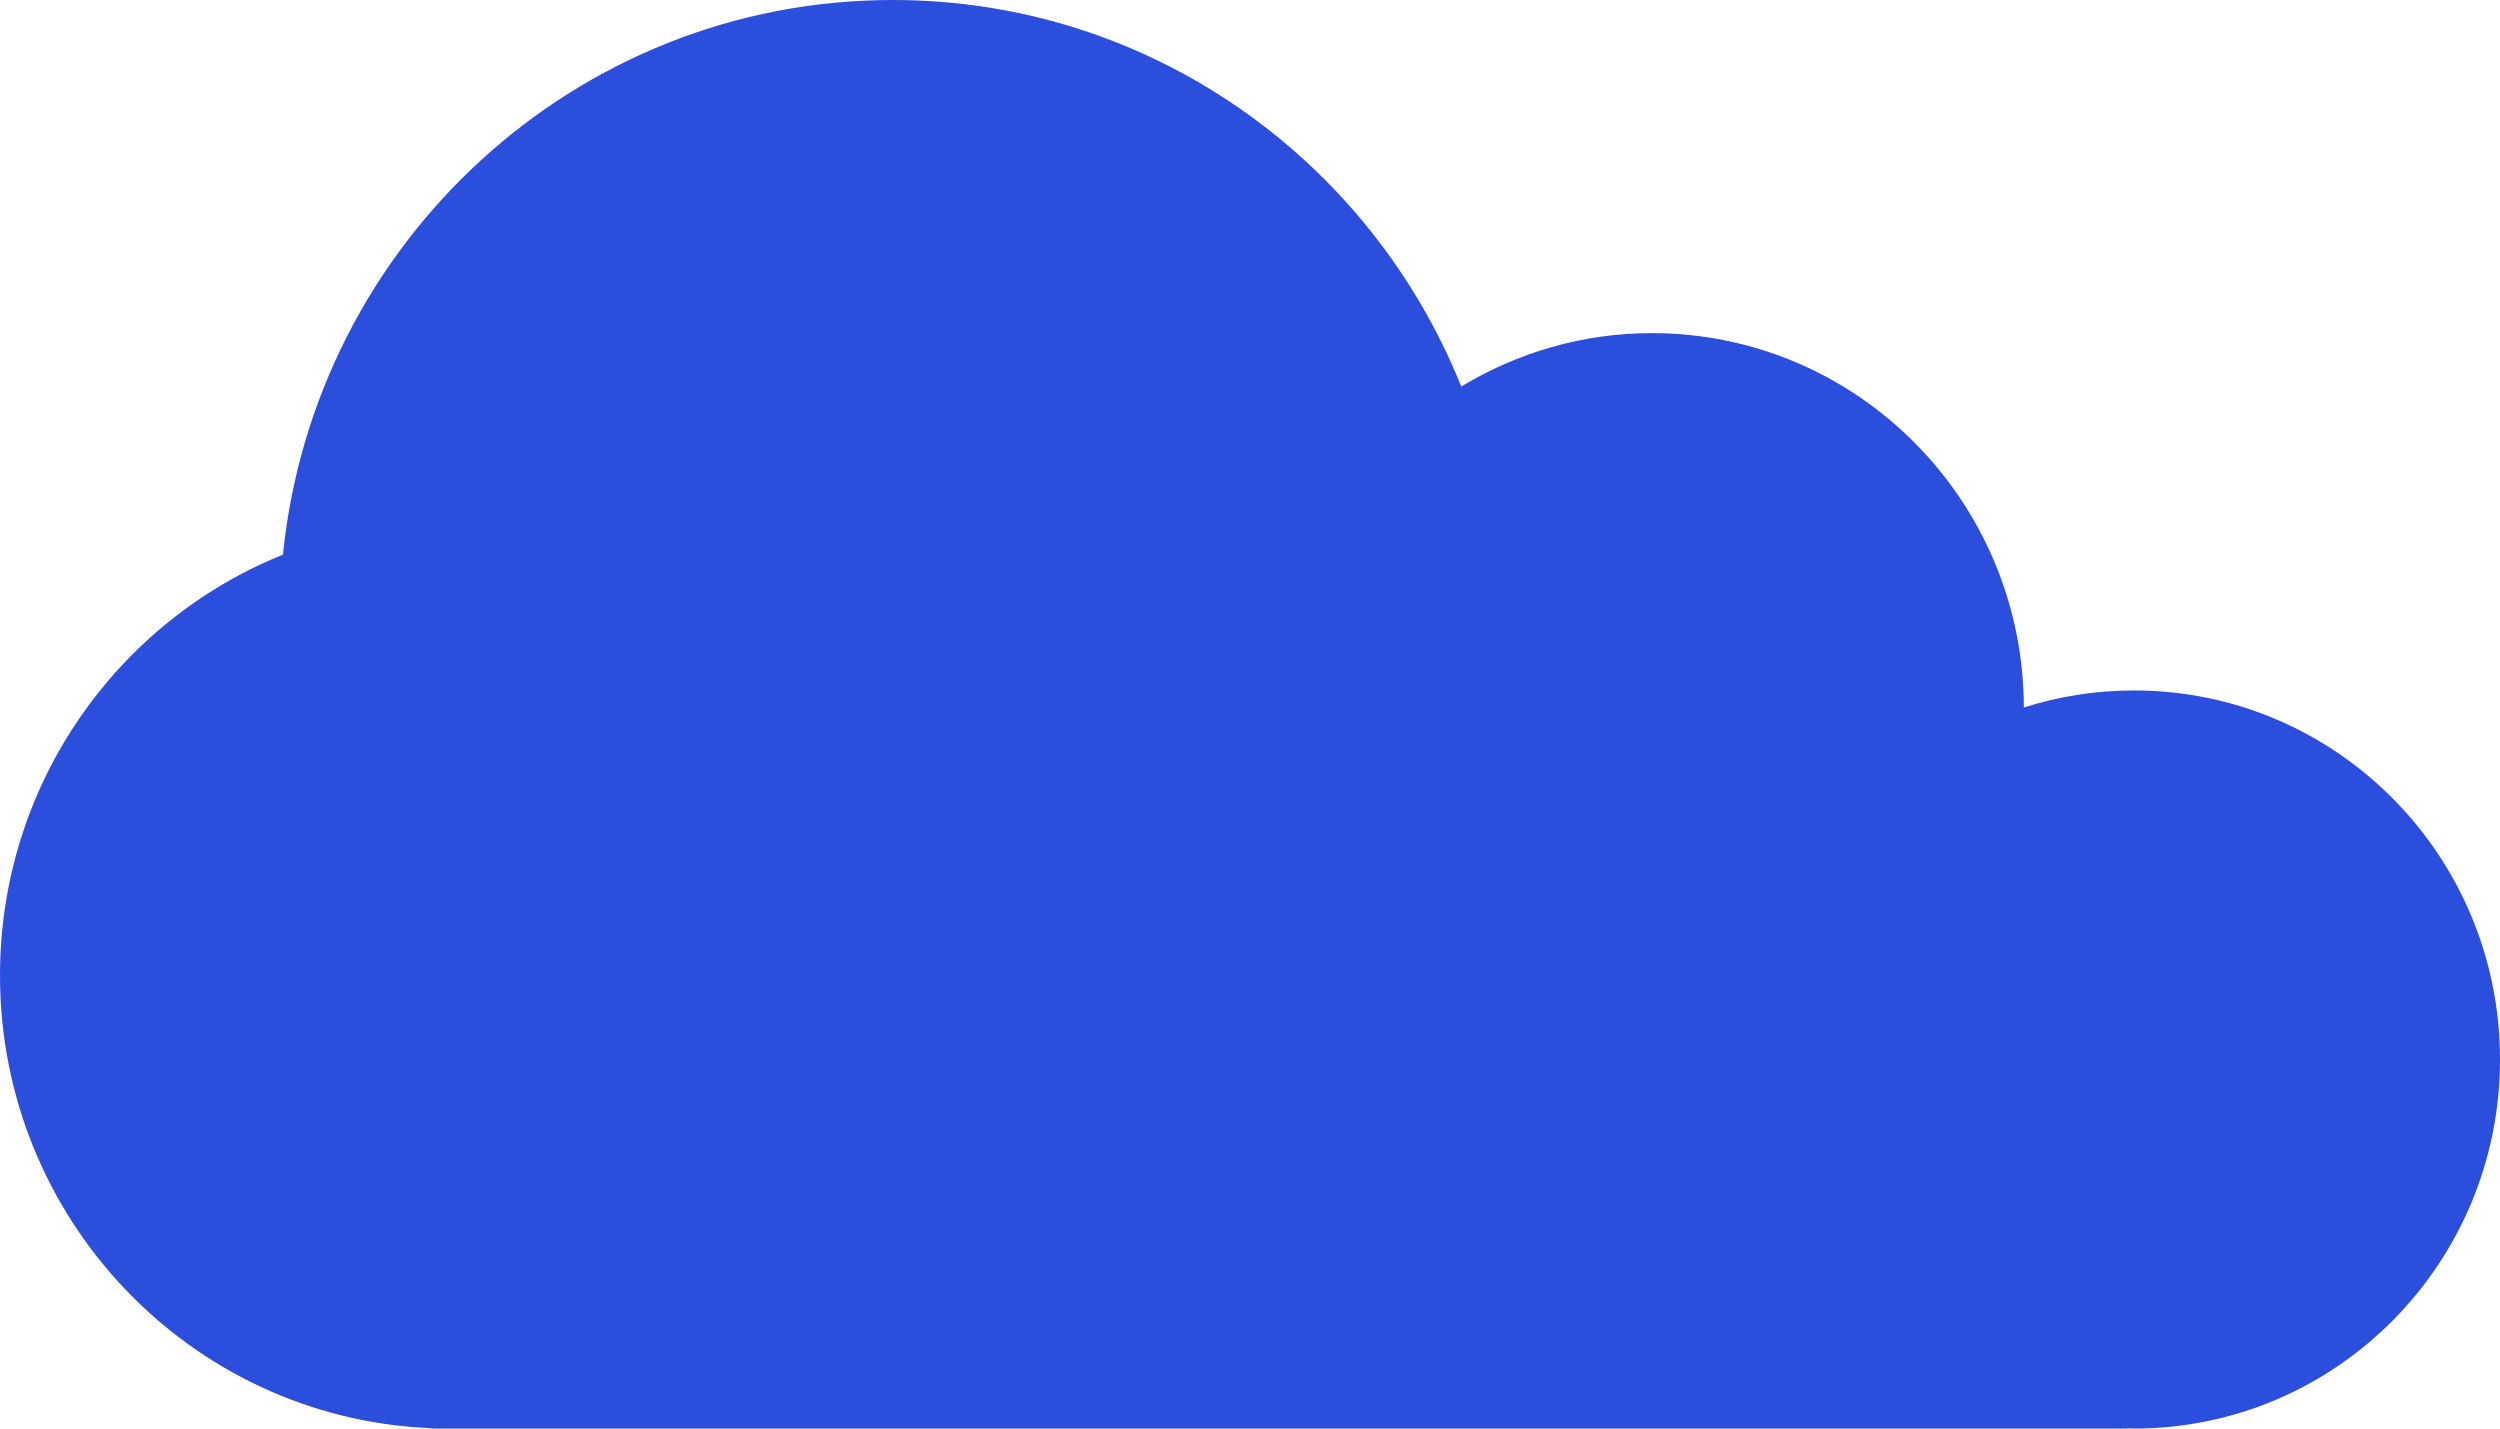<?xml version="1.0" encoding="UTF-8"?>
<svg width="28px" height="16px" viewBox="0 0 28 16" version="1.1" xmlns="http://www.w3.org/2000/svg" xmlns:xlink="http://www.w3.org/1999/xlink">
    <!-- Generator: Sketch 51.1 (57501) - http://www.bohemiancoding.com/sketch -->
    <title>Shape</title>
    <desc>Created with Sketch.</desc>
    <defs></defs>
    <g id="design" stroke="none" stroke-width="1" fill="none" fill-rule="evenodd">
        <g id="DE-server---basic-3.0" transform="translate(-135, -190)" fill="#2C4EDD" fill-rule="nonzero">
            <path d="M158.9,197.733 C158.47,197.733 158.056,197.8 157.667,197.924 C157.662,195.607 155.799,193.731 153.5,193.731 C152.719,193.731 151.991,193.952 151.366,194.329 C150.348,191.791 147.882,190 145,190 C141.446,190 138.522,192.722 138.169,196.212 C136.313,196.959 135,198.787 135,200.925 C135,203.647 137.125,205.868 139.793,205.994 C139.813,205.995 139.833,206 139.854,206 L158.814,206 C158.823,206 158.833,205.998 158.842,205.997 C158.862,205.997 158.881,206 158.9,206 C161.165,206 163,204.149 163,201.866 C163,199.583 161.165,197.733 158.9,197.733 Z" id="Shape"></path>
        </g>
    </g>
</svg>